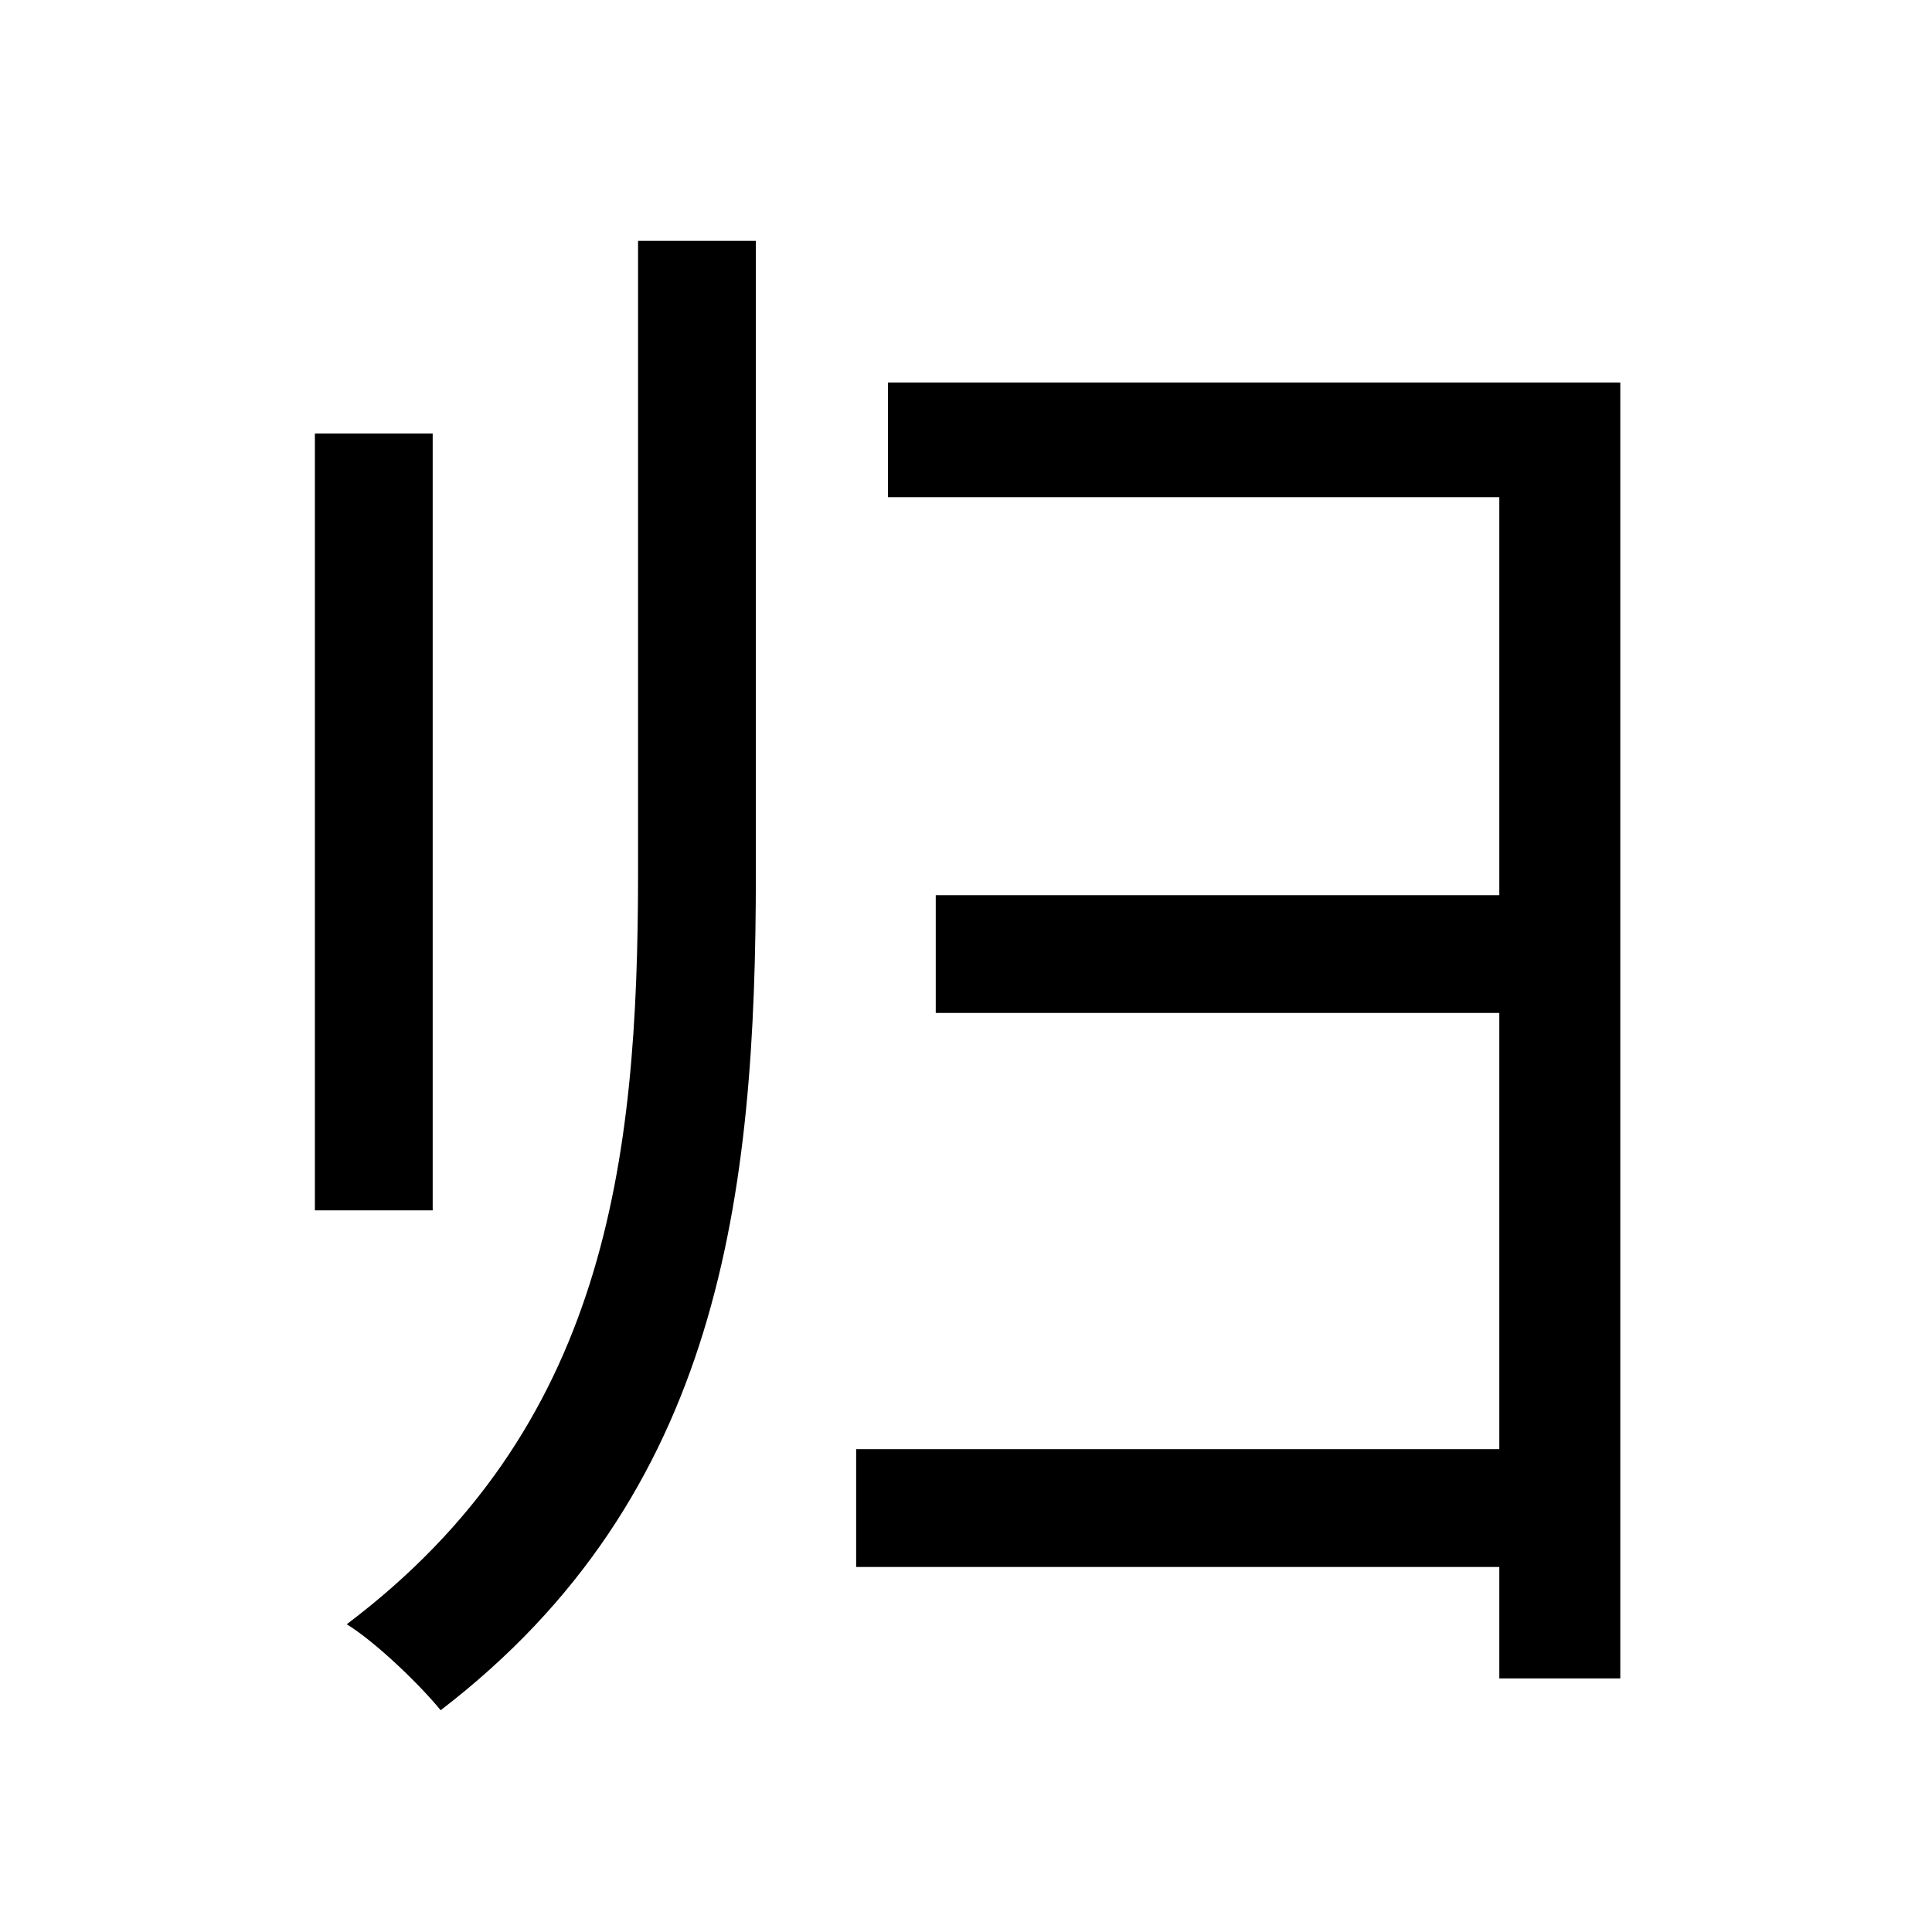 <svg viewBox="0 0 500 500" fill="none" xmlns="http://www.w3.org/2000/svg">
<path d="M81.492 112.184V313.24H111.98V112.184H81.492ZM165.128 62.332V225.896C165.128 300.88 156.888 369.684 89.732 420.36C97.148 424.892 108.684 436.016 114.04 442.608C186.552 386.988 195.616 309.532 195.616 225.896V62.332H165.128ZM229.812 99V128.664H388.02V231.664H242.172V262.152H388.02V375.04H221.572V405.528H388.02V434.368H419.332V99H229.812Z" fill="black"/>
</svg>
